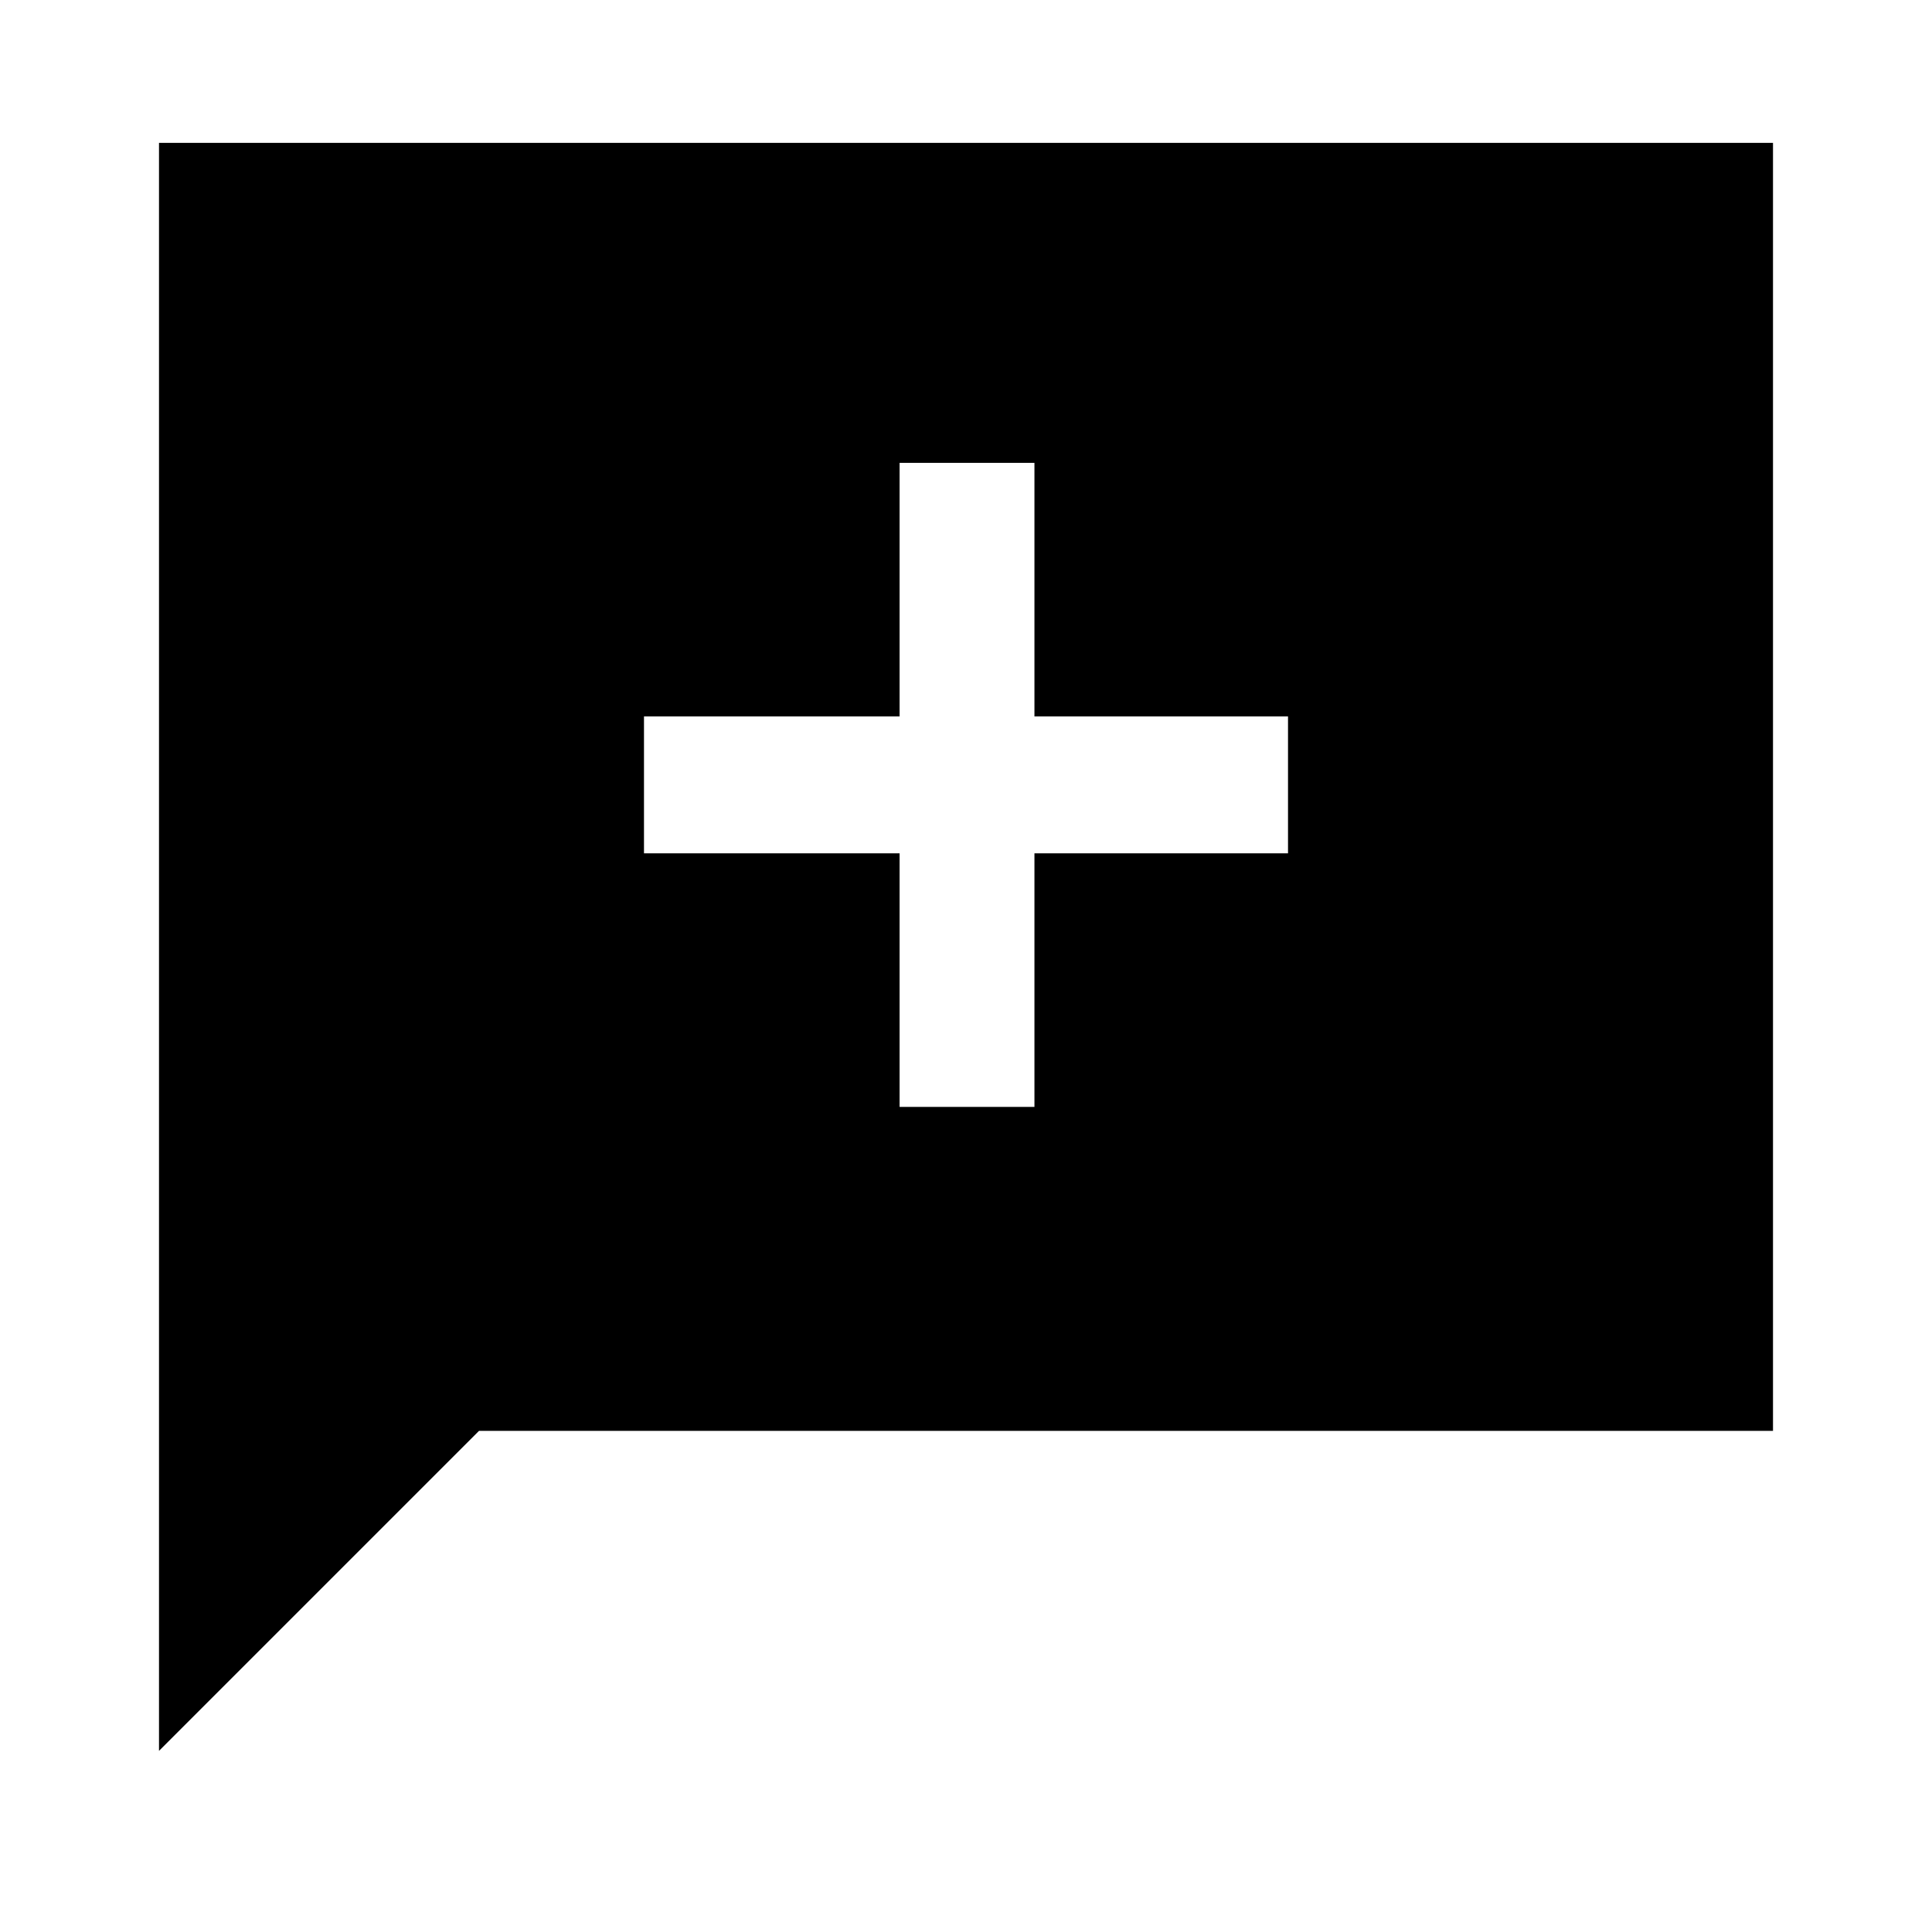 <svg xmlns="http://www.w3.org/2000/svg" height="40" width="40"><path d="M18.625 22.917h2.792v-5.25h5.25v-2.834h-5.25v-5.25h-2.792v5.25h-5.292v2.834h5.292ZM3.292 36.25V2.958h33.416v26.667H9.917Z"/></svg>
